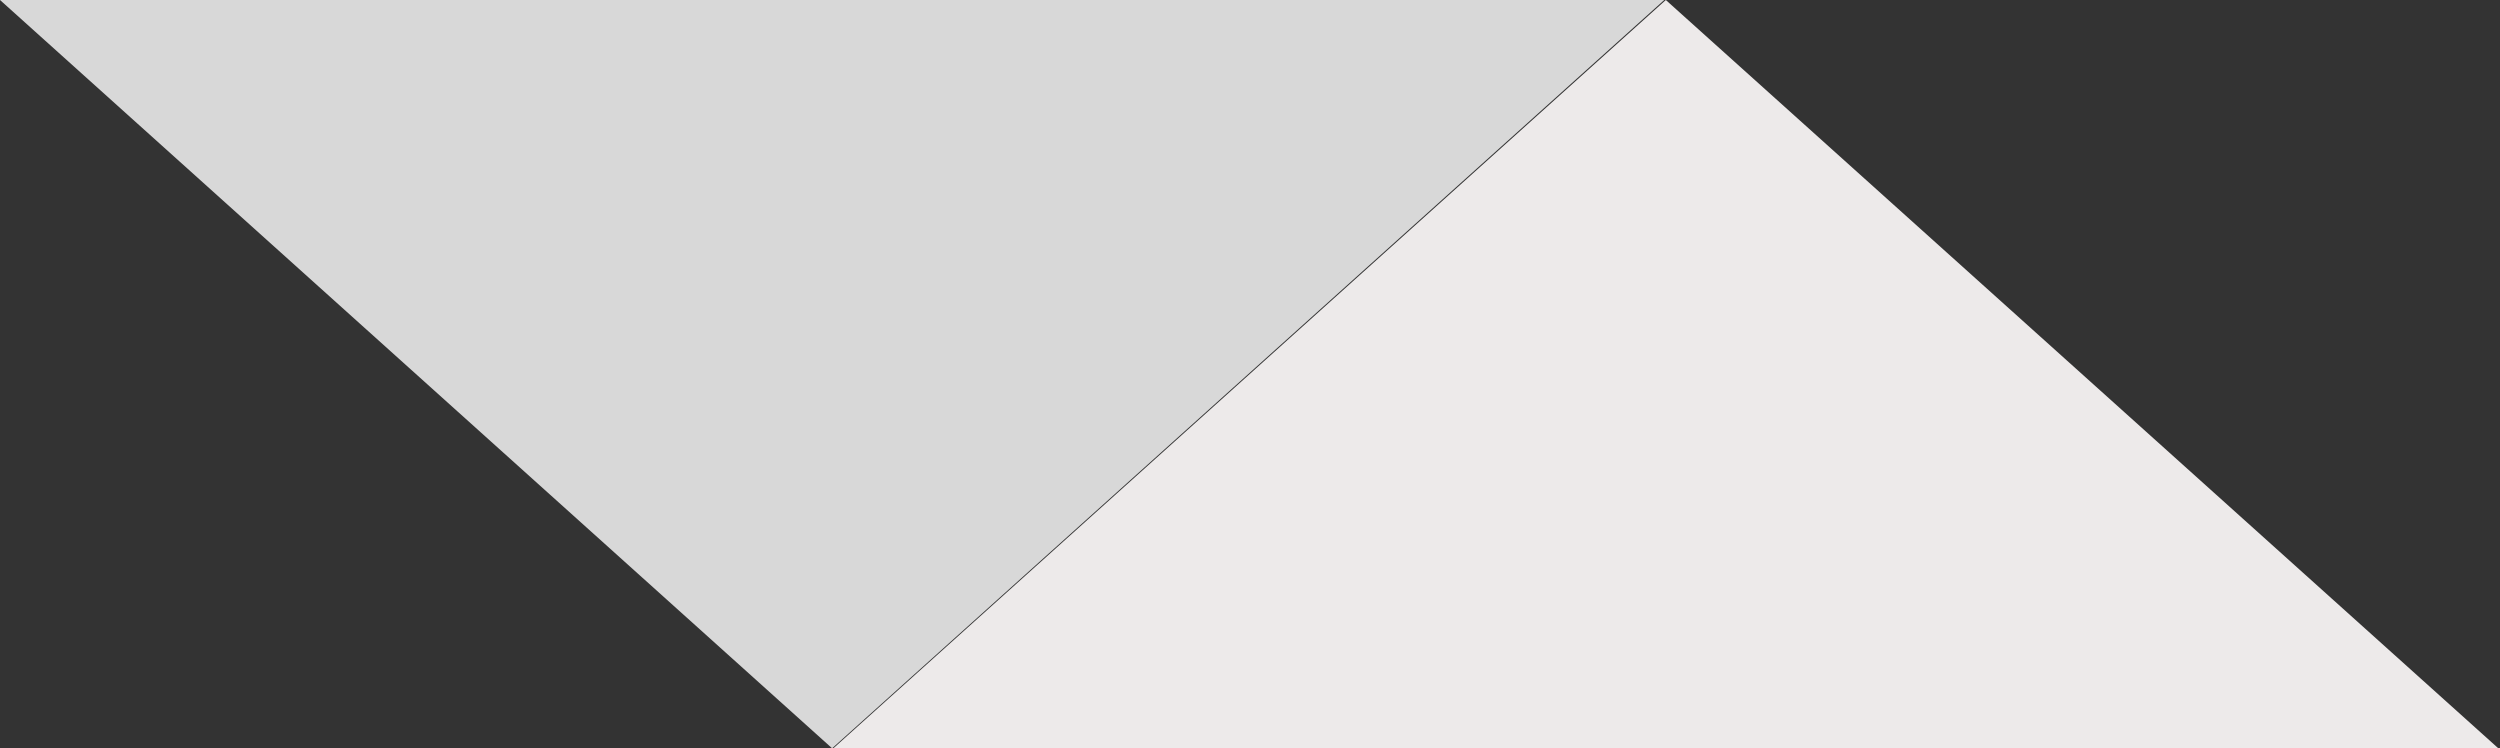 
<svg width="1029px" height="308px" viewBox="0 0 1029 308" version="1.1" xmlns="http://www.w3.org/2000/svg" xmlns:xlink="http://www.w3.org/1999/xlink">
    <rect x="0" y="0" width="1029" height="308" fill="#333333" stroke="none"/>
    <!-- Generator: Sketch 46.2 (44496) - http://www.bohemiancoding.com/sketch -->
    <desc>Created with Sketch.</desc>
    <defs></defs>
    <g id="Page-1" stroke="none" stroke-width="1" fill="none" fill-rule="evenodd">
        <g id="Front-Page" transform="translate(0, -149)">
            <polygon id="chev2" fill="#EDEAEA" points="685.654 149 1028.307 457 343 457"></polygon>
            <polygon id="chev1" fill="#D8D8D8" points="342.5 457 0 149 685 149"></polygon>
        </g>
    </g>
</svg>
